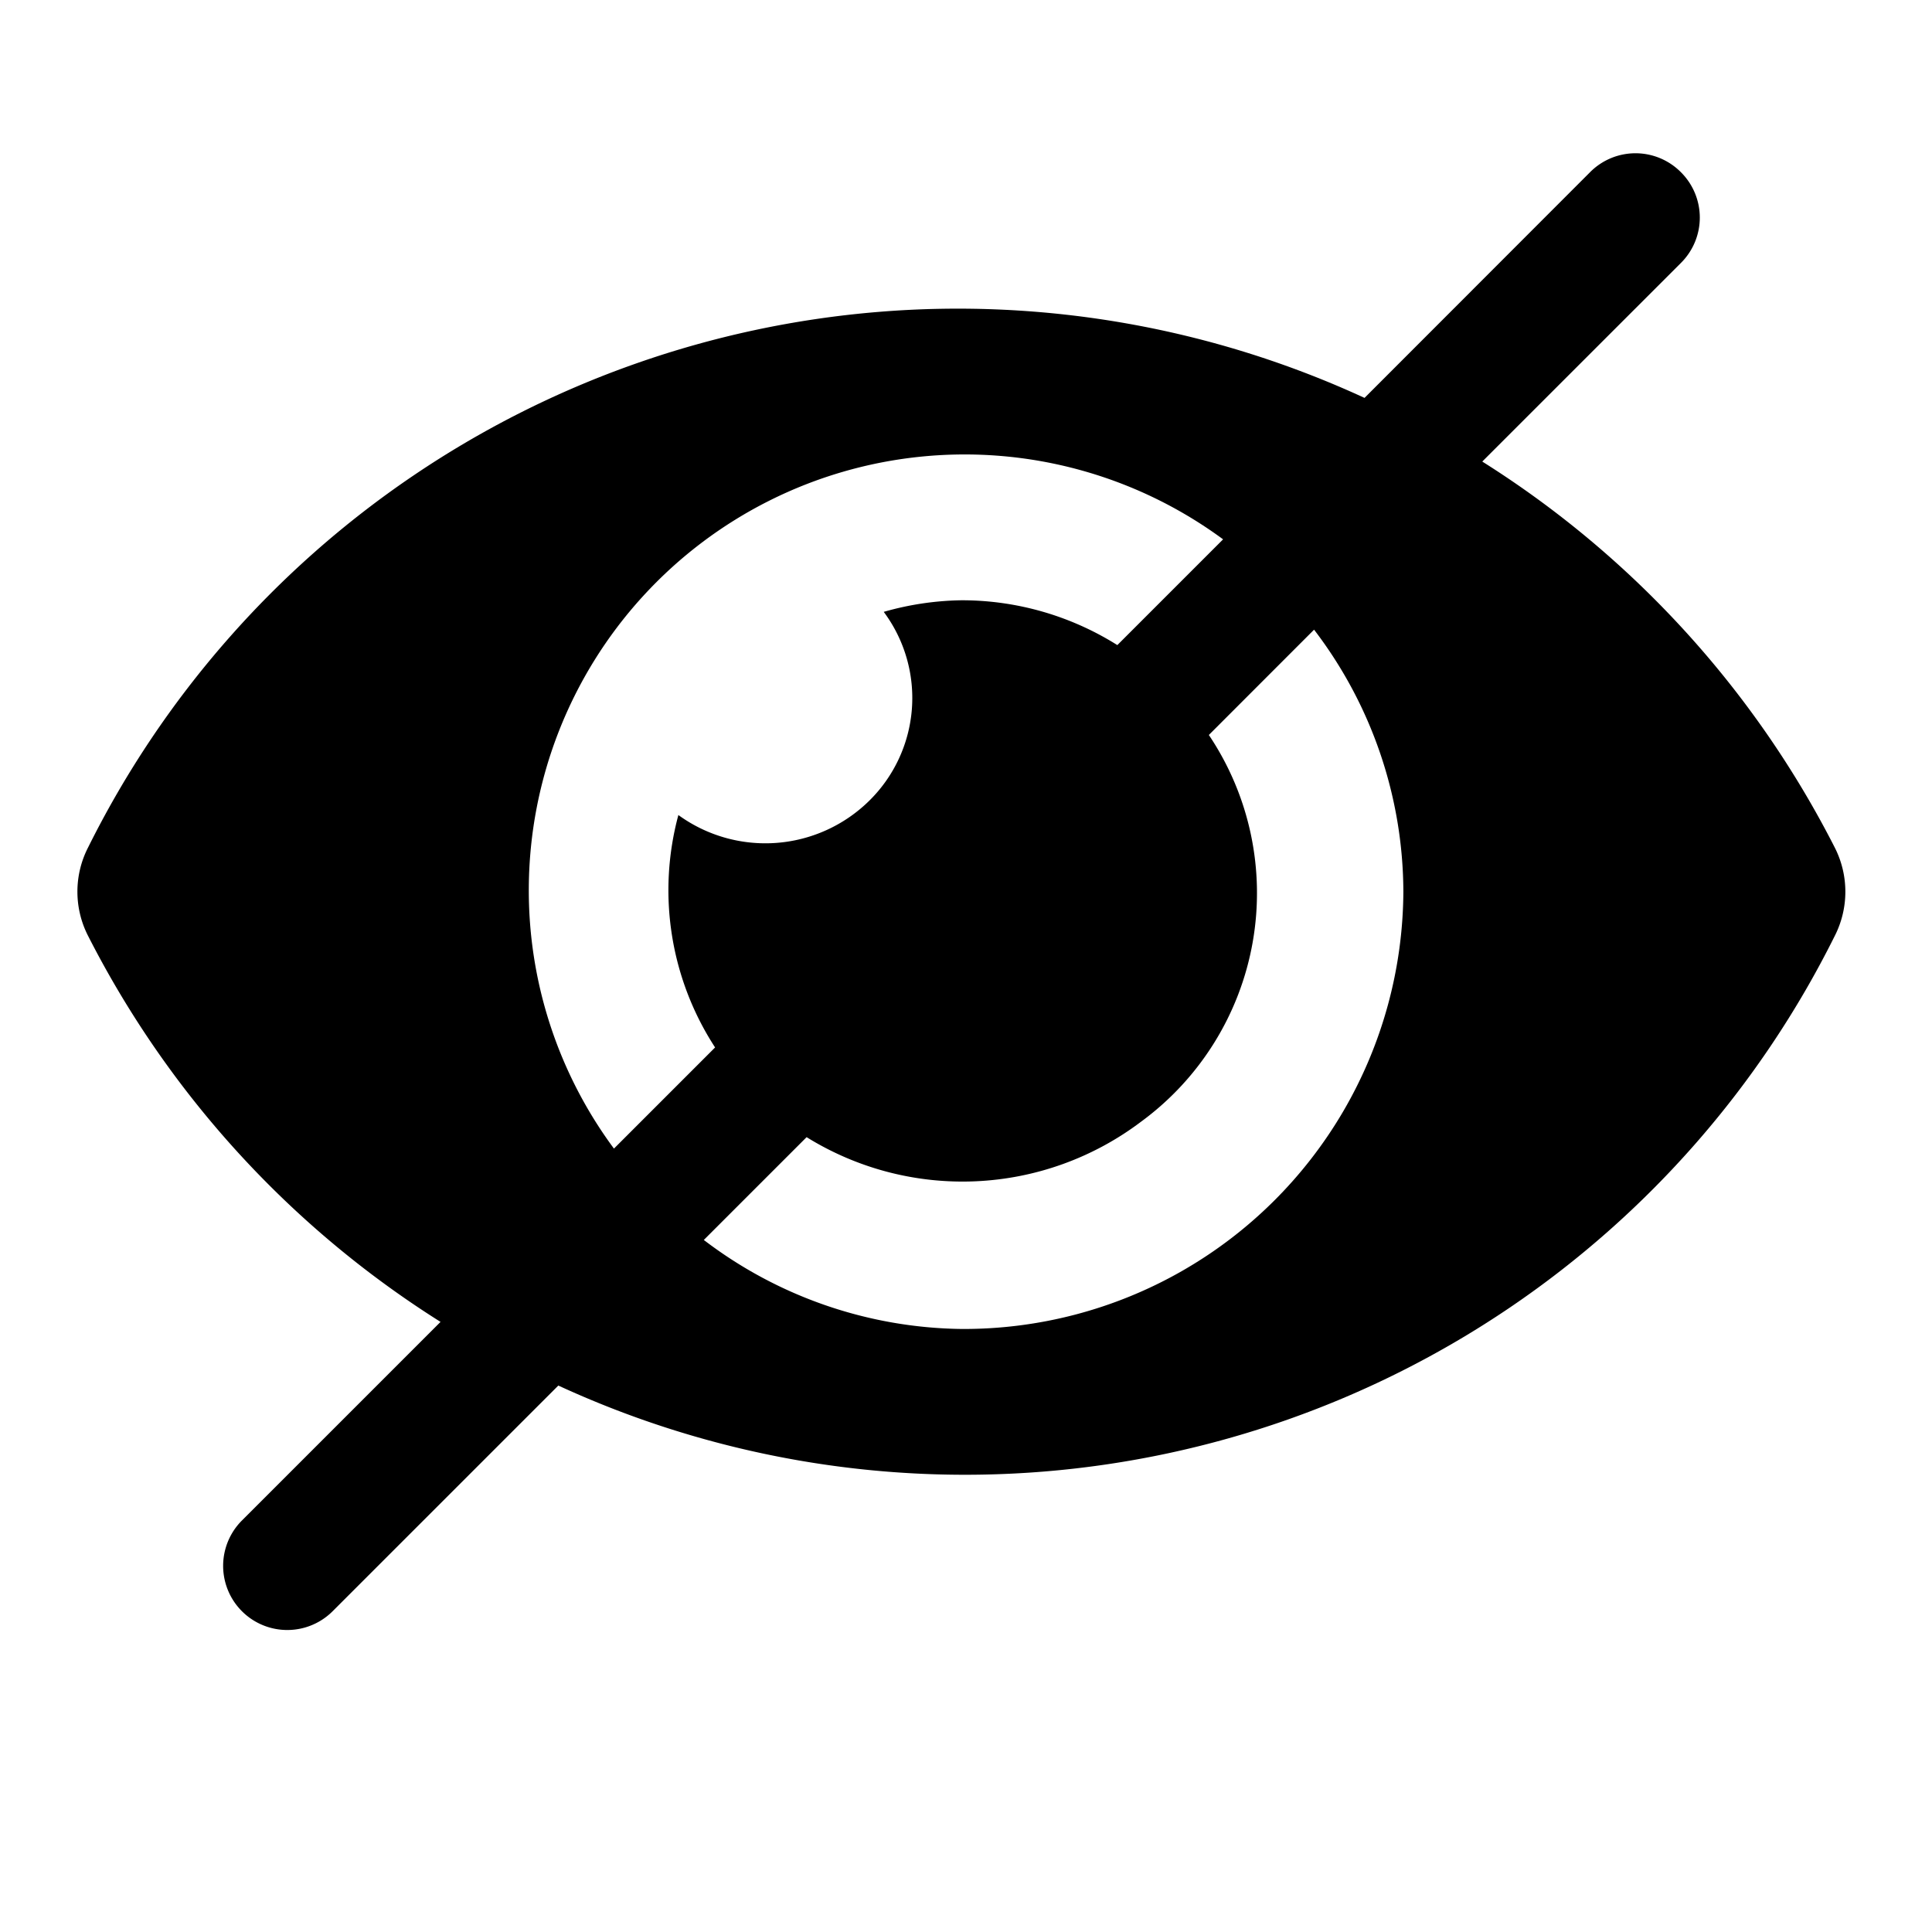 <svg id="eye_closed" data-name="eye closed" xmlns="http://www.w3.org/2000/svg" width="100" height="100" viewBox="0 0 100 100">
  <rect id="shape" width="100" height="100" fill="none"/>
  <path id="icone" d="M161.6,34a50.891,50.891,0,0,0-18.24-19.969L153.64,3.753a3.309,3.309,0,0,0,0-4.7,3.309,3.309,0,0,0-4.7,0L137.266,10.736A50.278,50.278,0,0,0,71.2,34a5.016,5.016,0,0,0,0,4.588A50.912,50.912,0,0,0,89.44,58.562L79.158,68.844a3.319,3.319,0,1,0,4.7,4.691L95.537,61.857A50.28,50.28,0,0,0,161.6,38.593,5.044,5.044,0,0,0,161.6,34ZM94.009,36.057a22.56,22.56,0,0,1,35.936-18l-5.474,5.474a15.123,15.123,0,0,0-8.07-2.32,15.342,15.342,0,0,0-4.021.6,7.461,7.461,0,0,1-.75,9.776,7.66,7.66,0,0,1-9.879.74,14.92,14.92,0,0,0,1.9,12.03l-5.235,5.235A22.46,22.46,0,0,1,94.009,36.057ZM116.4,58.928a22.422,22.422,0,0,1-13.333-4.607L108.388,49a15.32,15.32,0,0,0,17.3-.792,14.676,14.676,0,0,0,3.52-20.025l5.446-5.45A22.44,22.44,0,0,1,139.276,36.3,22.752,22.752,0,0,1,116.4,58.928Z" transform="translate(-66.638 9.859)"/>
</svg>
